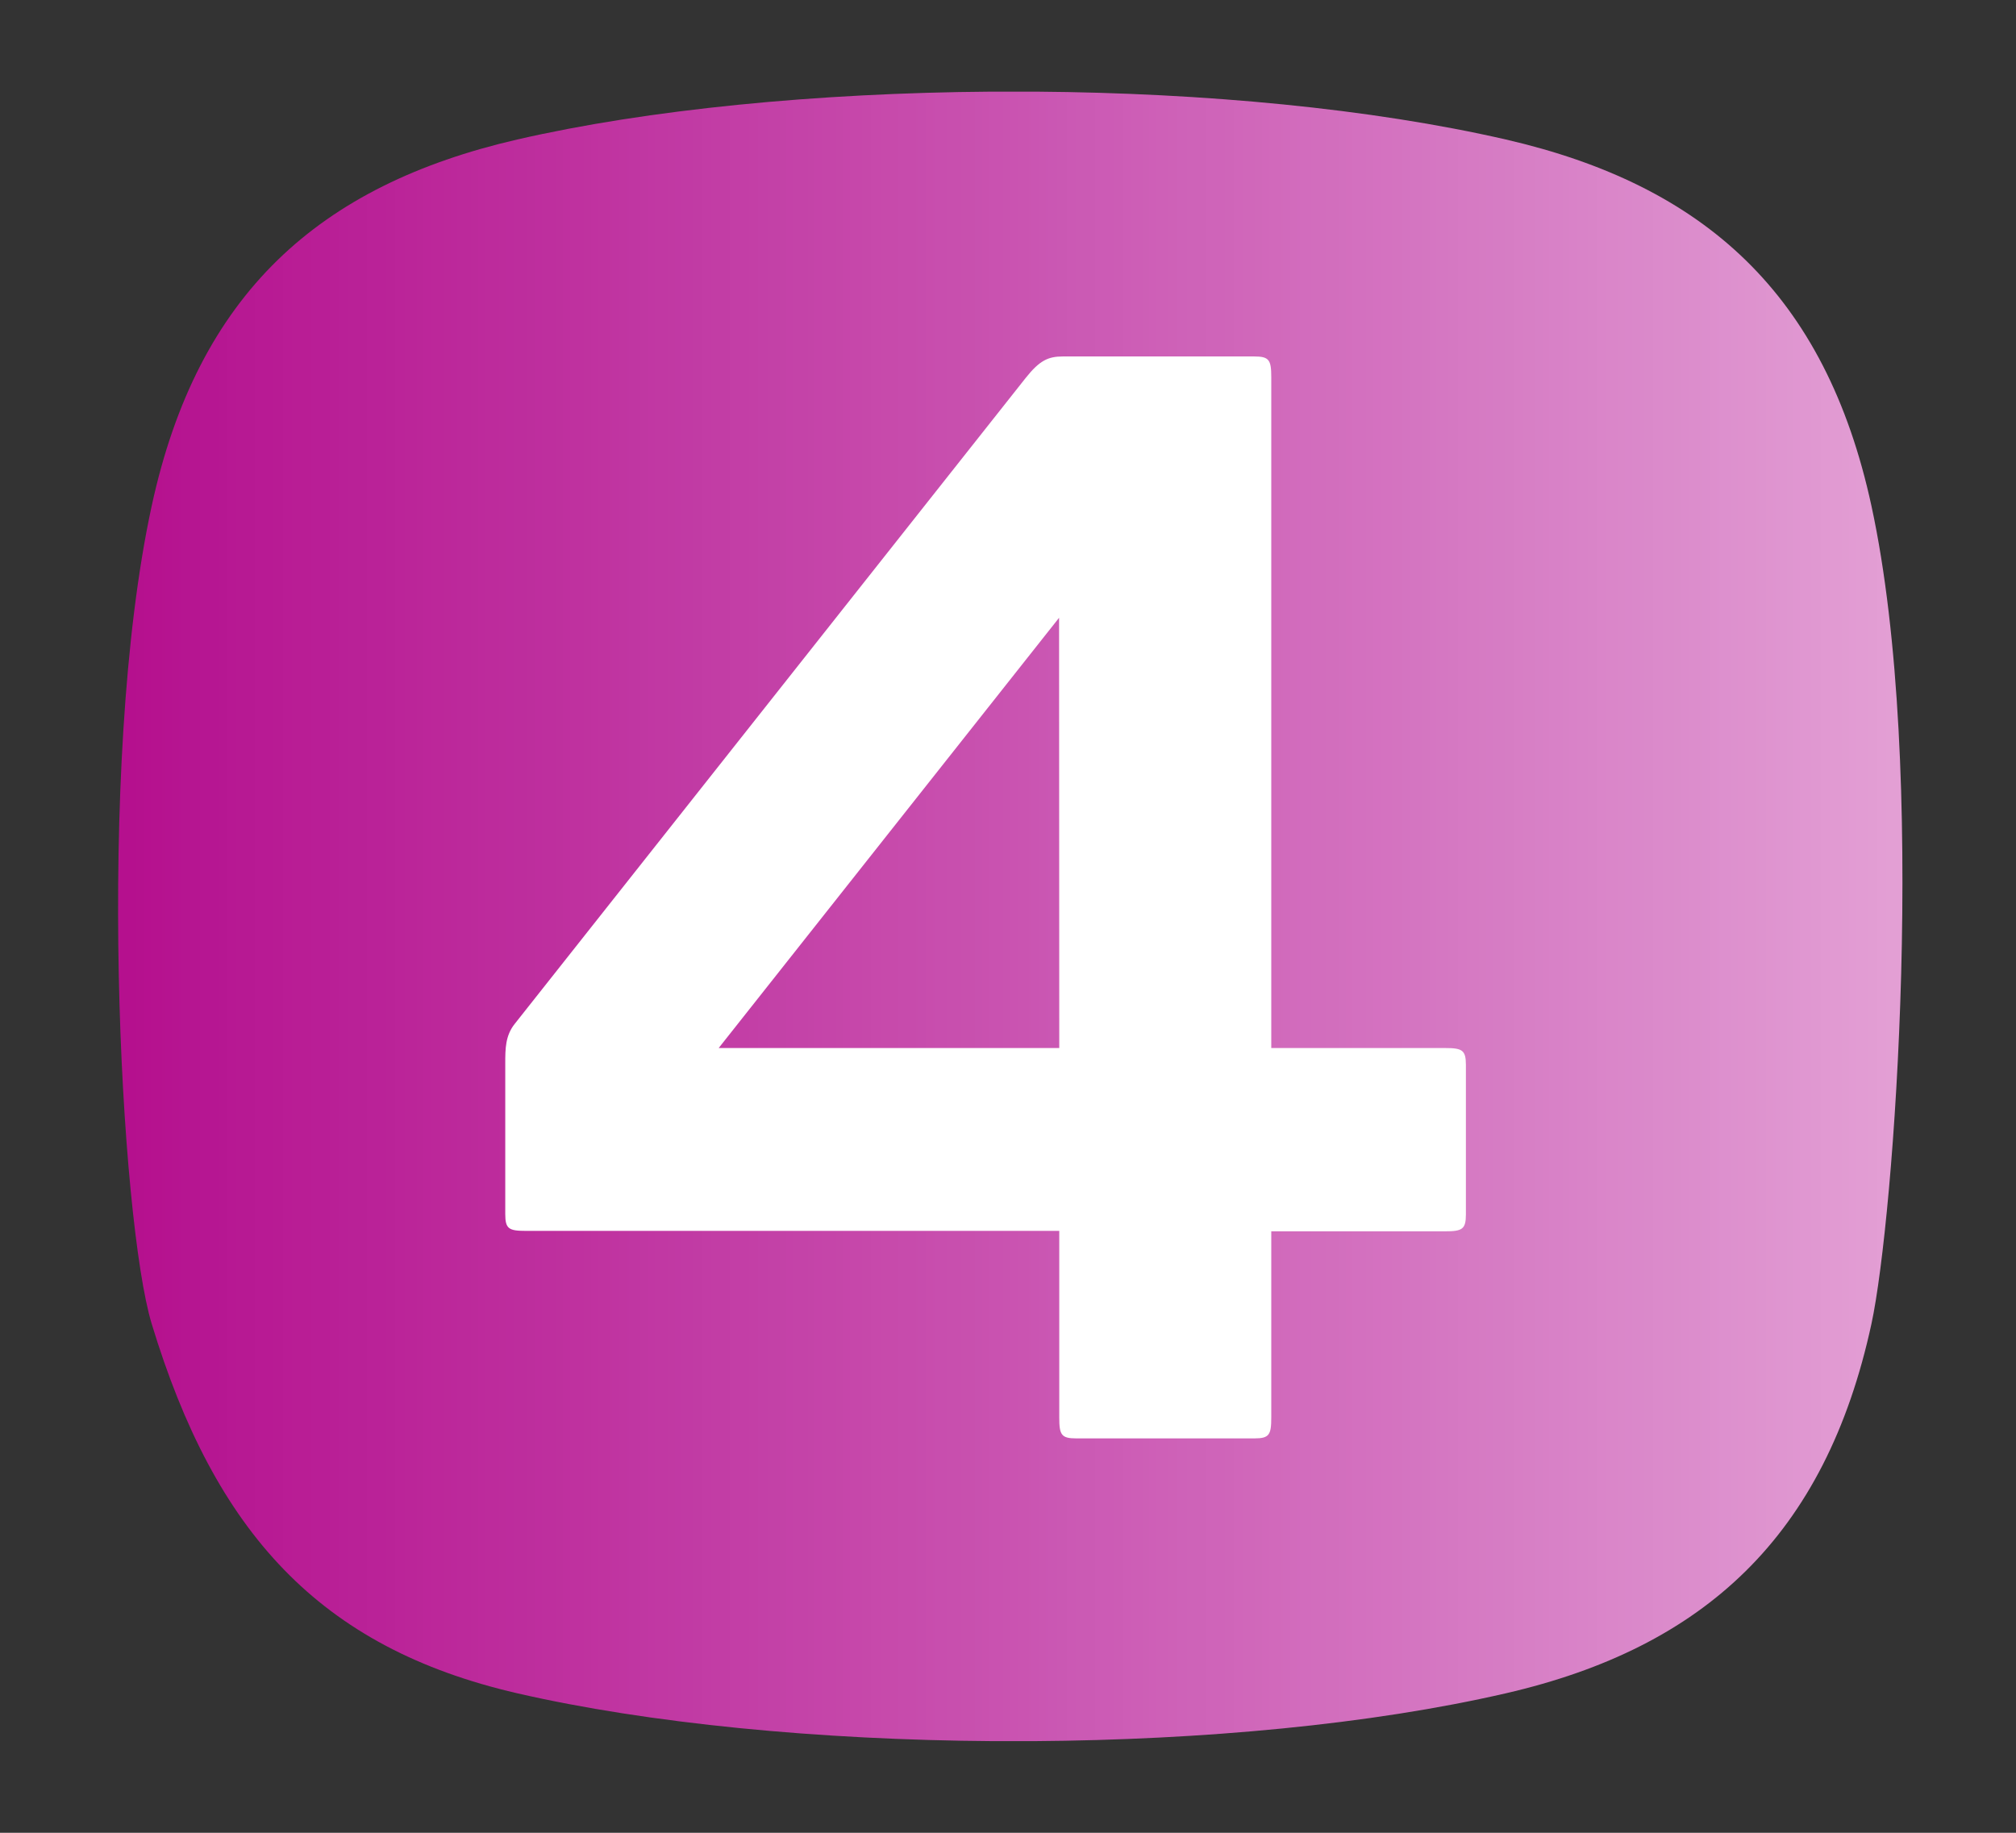 <?xml version="1.0" encoding="UTF-8" standalone="yes"?>
<svg xmlns="http://www.w3.org/2000/svg" xmlns:xlink="http://www.w3.org/1999/xlink" width="117.333px" height="106.667px" viewBox="0 0 88 80" version="1.1">
  <rect x="0" y="0" width="88" height="80" fill="#333333" stroke="none"/>
  <defs>
    <clipPath id="clip1">
      <path d="M 5 4 L 84 4 L 84 76 L 5 76 Z M 5 4 "/>
    </clipPath>
    <clipPath id="clip2">
      <path d="M 43.254 4 C 35.699 4.055 28.281 4.777 22.574 6.09 C 13.926 8.086 8.629 12.82 6.621 22.086 C 4.145 33.5 5.266 53.324 6.621 57.781 C 9.379 66.871 13.926 71.914 22.574 73.91 C 28.312 75.23 35.777 75.949 43.375 76 L 45.105 76 C 52.461 75.949 59.816 75.277 65.738 73.91 C 74.387 71.914 79.684 67.051 81.691 57.781 C 82.676 53.23 84.164 33.5 81.691 22.086 C 79.684 12.82 74.387 8.086 65.738 6.09 C 59.848 4.738 52.543 4.055 45.227 4 Z M 43.254 4 "/>
    </clipPath>
    <linearGradient id="linear0" gradientUnits="userSpaceOnUse" x1="0" y1="0" x2="1" y2="0" gradientTransform="matrix(-77.89,0,0,-77.89,83.044,40)">
      <stop offset="0" style="stop-color:rgb(89.02%,62.353%,83.137%);stop-opacity:1;"/>
      <stop offset="0.016" style="stop-color:rgb(88.627%,61.176%,82.745%);stop-opacity:1;"/>
      <stop offset="0.032" style="stop-color:rgb(88.235%,60.392%,82.353%);stop-opacity:1;"/>
      <stop offset="0.048" style="stop-color:rgb(87.843%,59.216%,81.961%);stop-opacity:1;"/>
      <stop offset="0.063" style="stop-color:rgb(87.451%,58.431%,81.569%);stop-opacity:1;"/>
      <stop offset="0.079" style="stop-color:rgb(87.059%,57.255%,80.784%);stop-opacity:1;"/>
      <stop offset="0.095" style="stop-color:rgb(86.667%,56.471%,80.784%);stop-opacity:1;"/>
      <stop offset="0.111" style="stop-color:rgb(86.275%,55.294%,80%);stop-opacity:1;"/>
      <stop offset="0.127" style="stop-color:rgb(85.882%,54.51%,79.608%);stop-opacity:1;"/>
      <stop offset="0.143" style="stop-color:rgb(85.49%,53.333%,79.216%);stop-opacity:1;"/>
      <stop offset="0.159" style="stop-color:rgb(85.49%,52.549%,78.824%);stop-opacity:1;"/>
      <stop offset="0.175" style="stop-color:rgb(85.098%,51.373%,78.431%);stop-opacity:1;"/>
      <stop offset="0.19" style="stop-color:rgb(84.706%,50.588%,78.039%);stop-opacity:1;"/>
      <stop offset="0.206" style="stop-color:rgb(84.314%,49.804%,77.255%);stop-opacity:1;"/>
      <stop offset="0.222" style="stop-color:rgb(83.922%,48.627%,76.863%);stop-opacity:1;"/>
      <stop offset="0.238" style="stop-color:rgb(83.922%,47.843%,76.471%);stop-opacity:1;"/>
      <stop offset="0.254" style="stop-color:rgb(83.529%,46.667%,76.078%);stop-opacity:1;"/>
      <stop offset="0.27" style="stop-color:rgb(83.137%,45.882%,75.686%);stop-opacity:1;"/>
      <stop offset="0.286" style="stop-color:rgb(83.137%,44.706%,75.294%);stop-opacity:1;"/>
      <stop offset="0.302" style="stop-color:rgb(82.745%,43.922%,74.902%);stop-opacity:1;"/>
      <stop offset="0.317" style="stop-color:rgb(82.353%,43.137%,74.118%);stop-opacity:1;"/>
      <stop offset="0.333" style="stop-color:rgb(82.353%,42.353%,74.118%);stop-opacity:1;"/>
      <stop offset="0.349" style="stop-color:rgb(81.961%,41.176%,73.333%);stop-opacity:1;"/>
      <stop offset="0.365" style="stop-color:rgb(81.569%,40.392%,72.941%);stop-opacity:1;"/>
      <stop offset="0.381" style="stop-color:rgb(81.176%,39.216%,72.549%);stop-opacity:1;"/>
      <stop offset="0.397" style="stop-color:rgb(80.784%,38.824%,72.157%);stop-opacity:1;"/>
      <stop offset="0.413" style="stop-color:rgb(80.784%,37.647%,71.765%);stop-opacity:1;"/>
      <stop offset="0.429" style="stop-color:rgb(80.392%,36.863%,71.373%);stop-opacity:1;"/>
      <stop offset="0.444" style="stop-color:rgb(80%,35.686%,70.98%);stop-opacity:1;"/>
      <stop offset="0.46" style="stop-color:rgb(79.608%,35.294%,70.588%);stop-opacity:1;"/>
      <stop offset="0.476" style="stop-color:rgb(79.216%,34.118%,70.196%);stop-opacity:1;"/>
      <stop offset="0.492" style="stop-color:rgb(79.216%,32.941%,69.412%);stop-opacity:1;"/>
      <stop offset="0.508" style="stop-color:rgb(78.824%,32.157%,69.02%);stop-opacity:1;"/>
      <stop offset="0.524" style="stop-color:rgb(78.431%,31.373%,68.235%);stop-opacity:1;"/>
      <stop offset="0.54" style="stop-color:rgb(78.431%,30.588%,68.235%);stop-opacity:1;"/>
      <stop offset="0.556" style="stop-color:rgb(78.039%,29.412%,67.451%);stop-opacity:1;"/>
      <stop offset="0.571" style="stop-color:rgb(78.039%,29.02%,67.059%);stop-opacity:1;"/>
      <stop offset="0.587" style="stop-color:rgb(77.647%,27.843%,66.667%);stop-opacity:1;"/>
      <stop offset="0.603" style="stop-color:rgb(77.255%,27.059%,66.275%);stop-opacity:1;"/>
      <stop offset="0.619" style="stop-color:rgb(76.863%,26.275%,65.882%);stop-opacity:1;"/>
      <stop offset="0.635" style="stop-color:rgb(76.471%,25.49%,65.49%);stop-opacity:1;"/>
      <stop offset="0.651" style="stop-color:rgb(76.471%,24.314%,65.098%);stop-opacity:1;"/>
      <stop offset="0.667" style="stop-color:rgb(76.078%,23.922%,64.706%);stop-opacity:1;"/>
      <stop offset="0.683" style="stop-color:rgb(75.686%,22.745%,64.314%);stop-opacity:1;"/>
      <stop offset="0.698" style="stop-color:rgb(75.686%,21.961%,63.922%);stop-opacity:1;"/>
      <stop offset="0.714" style="stop-color:rgb(75.294%,21.176%,63.529%);stop-opacity:1;"/>
      <stop offset="0.73" style="stop-color:rgb(75.294%,20%,62.745%);stop-opacity:1;"/>
      <stop offset="0.746" style="stop-color:rgb(74.902%,19.216%,62.353%);stop-opacity:1;"/>
      <stop offset="0.762" style="stop-color:rgb(74.51%,18.431%,61.961%);stop-opacity:1;"/>
      <stop offset="0.778" style="stop-color:rgb(74.118%,17.647%,61.569%);stop-opacity:1;"/>
      <stop offset="0.794" style="stop-color:rgb(74.118%,16.863%,61.176%);stop-opacity:1;"/>
      <stop offset="0.81" style="stop-color:rgb(73.725%,16.078%,60.784%);stop-opacity:1;"/>
      <stop offset="0.825" style="stop-color:rgb(73.725%,15.294%,60.392%);stop-opacity:1;"/>
      <stop offset="0.841" style="stop-color:rgb(73.333%,14.51%,60%);stop-opacity:1;"/>
      <stop offset="0.857" style="stop-color:rgb(72.941%,13.333%,59.608%);stop-opacity:1;"/>
      <stop offset="0.873" style="stop-color:rgb(72.549%,12.941%,59.216%);stop-opacity:1;"/>
      <stop offset="0.889" style="stop-color:rgb(72.549%,11.765%,58.824%);stop-opacity:1;"/>
      <stop offset="0.905" style="stop-color:rgb(72.549%,11.373%,58.431%);stop-opacity:1;"/>
      <stop offset="0.921" style="stop-color:rgb(72.157%,10.196%,58.039%);stop-opacity:1;"/>
      <stop offset="0.937" style="stop-color:rgb(71.765%,9.804%,57.647%);stop-opacity:1;"/>
      <stop offset="0.952" style="stop-color:rgb(71.373%,8.627%,57.255%);stop-opacity:1;"/>
      <stop offset="0.968" style="stop-color:rgb(71.373%,8.235%,56.863%);stop-opacity:1;"/>
      <stop offset="0.984" style="stop-color:rgb(71.373%,7.059%,56.078%);stop-opacity:1;"/>
      <stop offset="1" style="stop-color:rgb(70.98%,6.275%,55.686%);stop-opacity:1;"/>
    </linearGradient>
  </defs>
  <g id="surface1">
    <g clip-path="url(#clip1)" clip-rule="nonzero">
      <g clip-path="url(#clip2)" clip-rule="nonzero">
        <rect x="0" y="0" width="88" height="80" style="fill:url(#linear0);stroke:none;"/>
      </g>
    </g>
    <path style=" stroke:none;fill-rule:nonzero;fill:rgb(100%,100%,100%);fill-opacity:1;" d="M 46.23 26.965 L 46.238 45.746 L 31.371 45.746 Z M 22.465 44.695 C 22.059 45.207 22.055 45.777 22.055 46.41 L 22.055 52.992 C 22.055 53.641 22.211 53.727 22.961 53.727 L 46.238 53.727 L 46.238 61.875 C 46.238 62.625 46.324 62.785 46.977 62.785 L 54.758 62.785 C 55.406 62.785 55.492 62.625 55.492 61.875 L 55.492 53.746 L 63.074 53.746 C 63.824 53.746 63.988 53.66 63.988 53.008 L 63.988 46.484 C 63.988 45.832 63.824 45.746 63.074 45.746 L 55.492 45.746 L 55.492 16.469 C 55.492 15.719 55.406 15.559 54.754 15.559 L 46.395 15.559 C 45.746 15.559 45.375 15.738 44.766 16.504 Z M 22.465 44.695 "/>
  </g>
</svg>